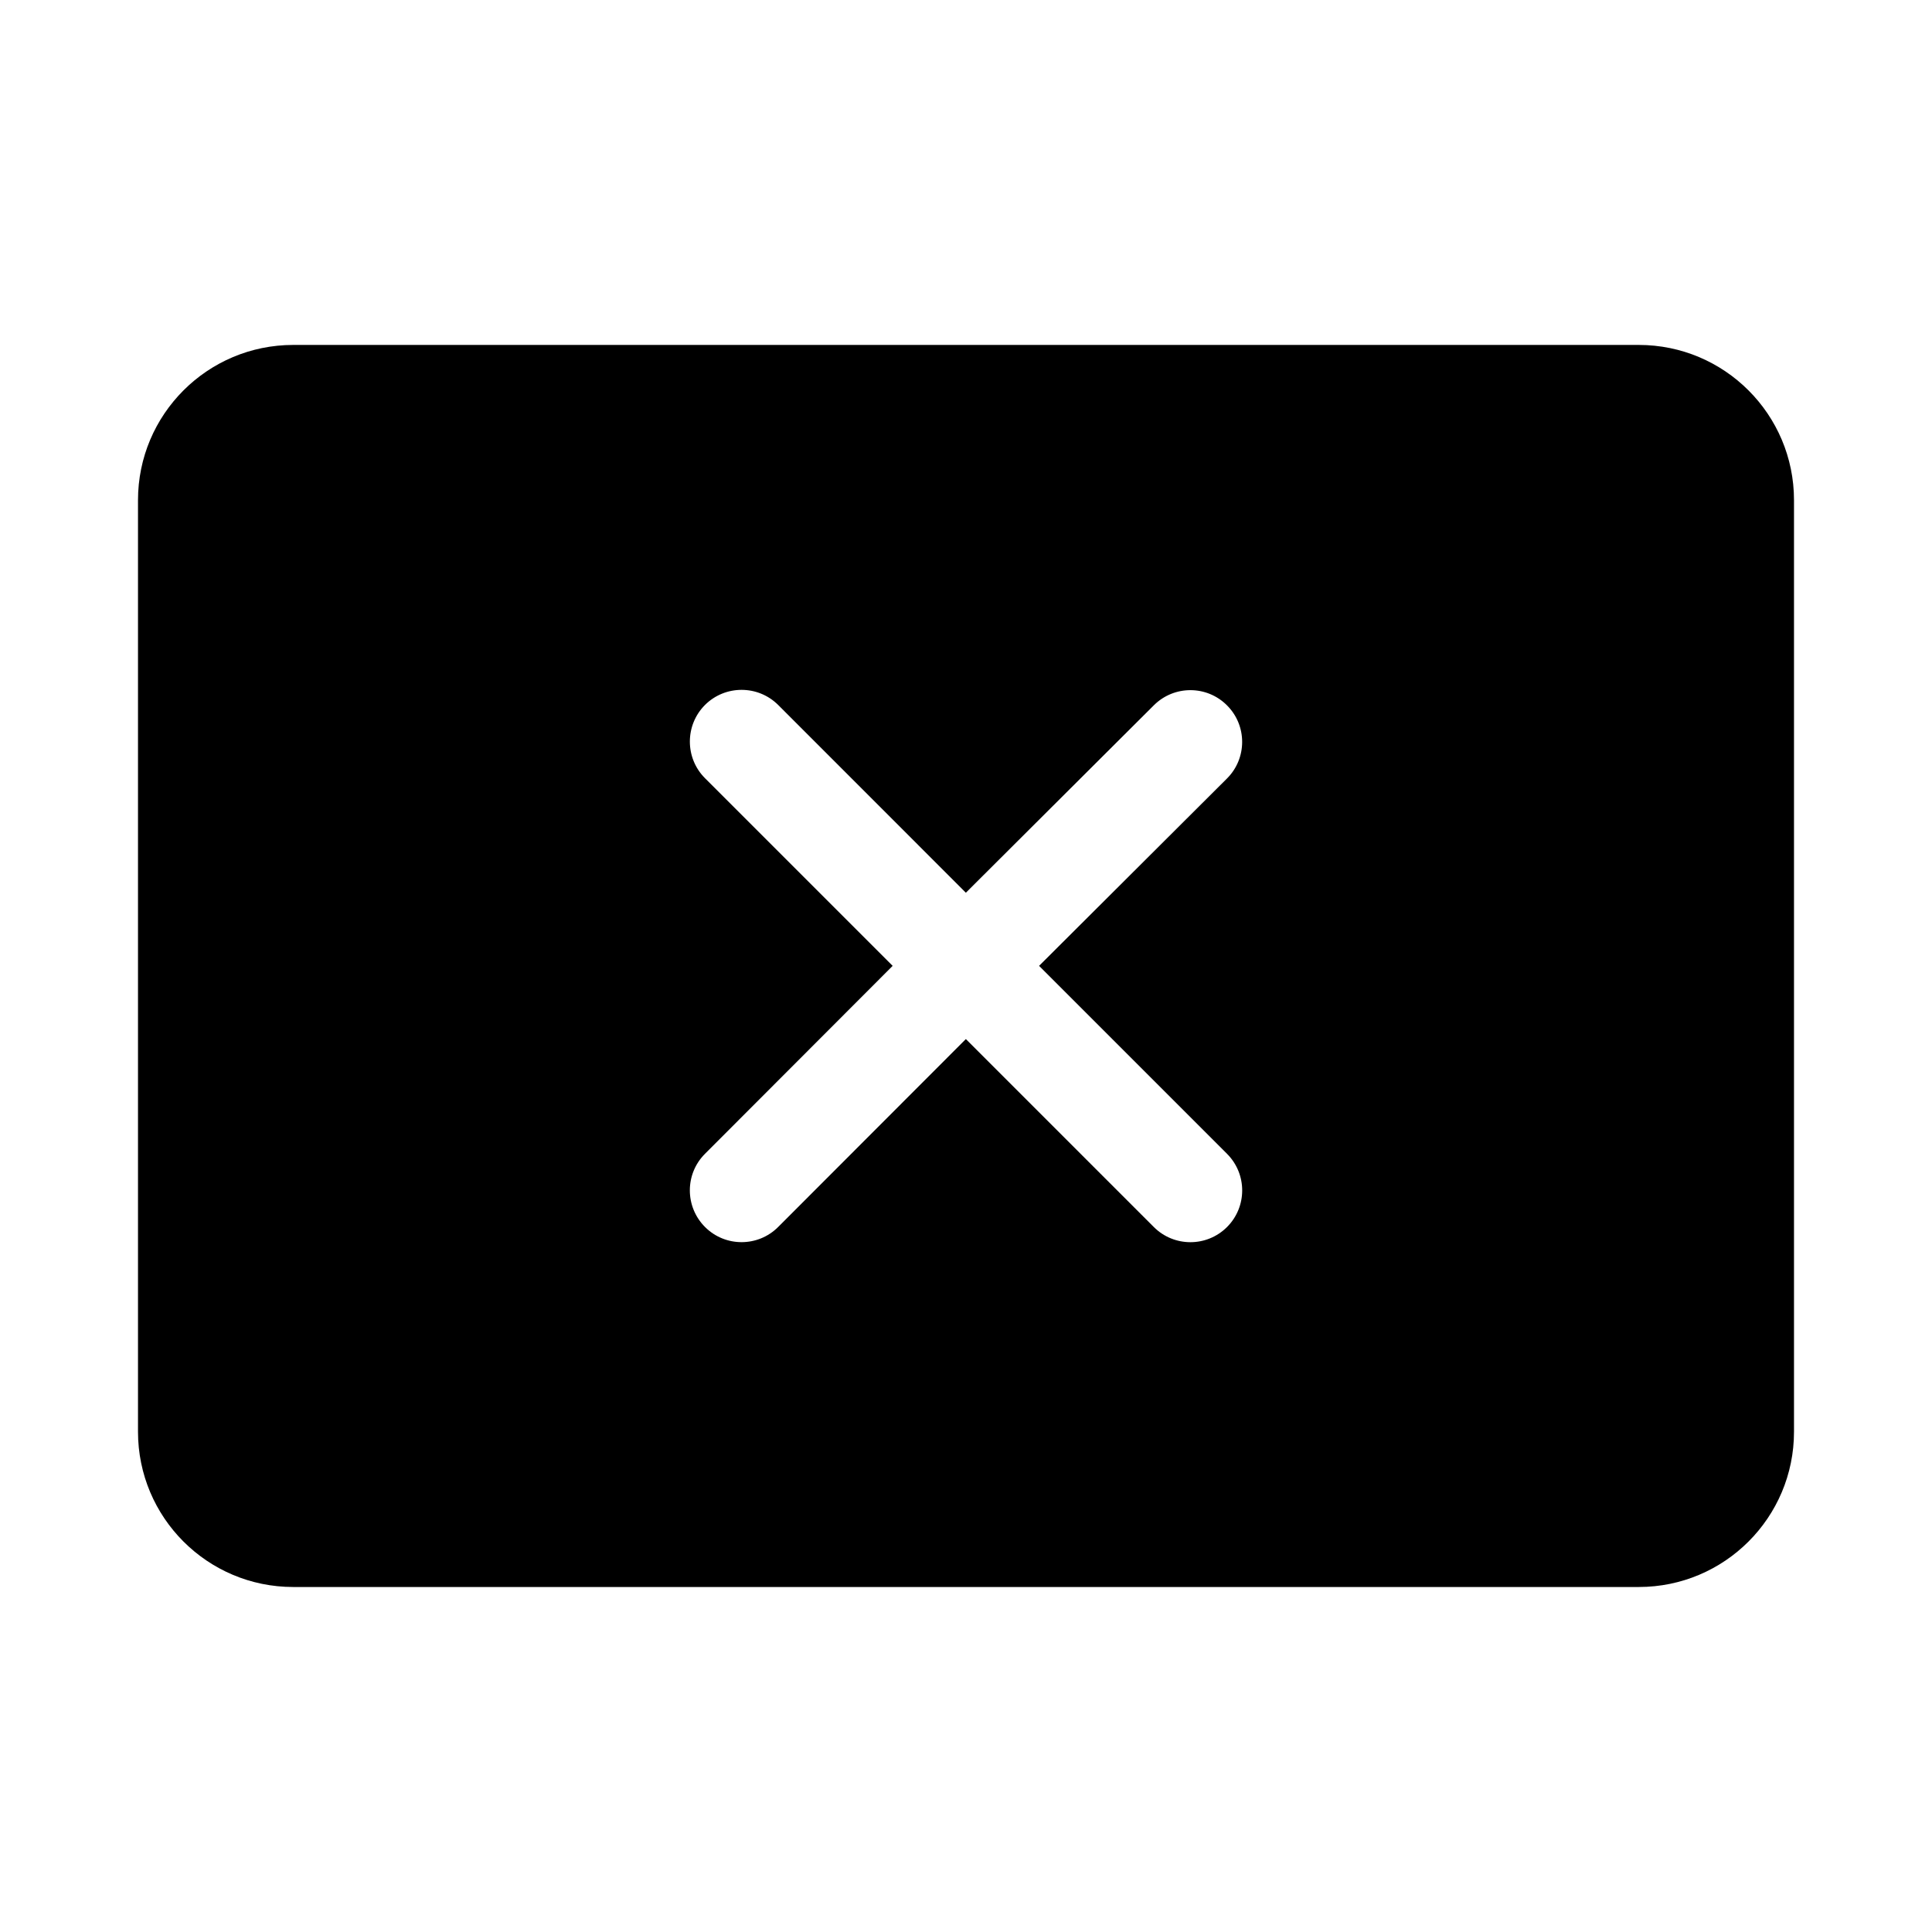 <svg viewBox="0 0 28 28" version="1.1" xmlns="http://www.w3.org/2000/svg" xmlns:xlink="http://www.w3.org/1999/xlink">
  <g stroke="none" stroke-width="1" fill="none" fill-rule="evenodd">
    <g fill="currentColor" fill-rule="nonzero">
      <path d="M23.75,4.999 C24.993,4.999 26,6.007 26,7.249 L26,7.249 L26,20.75 C26,21.993 24.993,23 23.75,23 L23.75,23 L4.25,23 C3.007,23 2,21.993 2,20.75 L2,20.75 L2,7.249 C2,6.007 3.007,4.999 4.25,4.999 L4.25,4.999 Z M10.217,10.217 C9.925,10.51 9.925,10.985 10.217,11.278 L12.937,13.998 L10.217,16.722 C9.924,17.015 9.925,17.49 10.218,17.783 C10.511,18.076 10.986,18.075 11.278,17.782 L13.998,15.059 L16.722,17.783 C17.015,18.076 17.49,18.076 17.783,17.783 C18.076,17.49 18.076,17.015 17.783,16.722 L15.059,13.998 L17.782,11.283 C18.075,10.991 18.076,10.516 17.783,10.223 C17.491,9.929 17.016,9.929 16.723,10.221 L13.998,12.938 L11.278,10.217 C10.985,9.925 10.51,9.925 10.217,10.217 Z"></path>
    </g>
  </g>
</svg>
